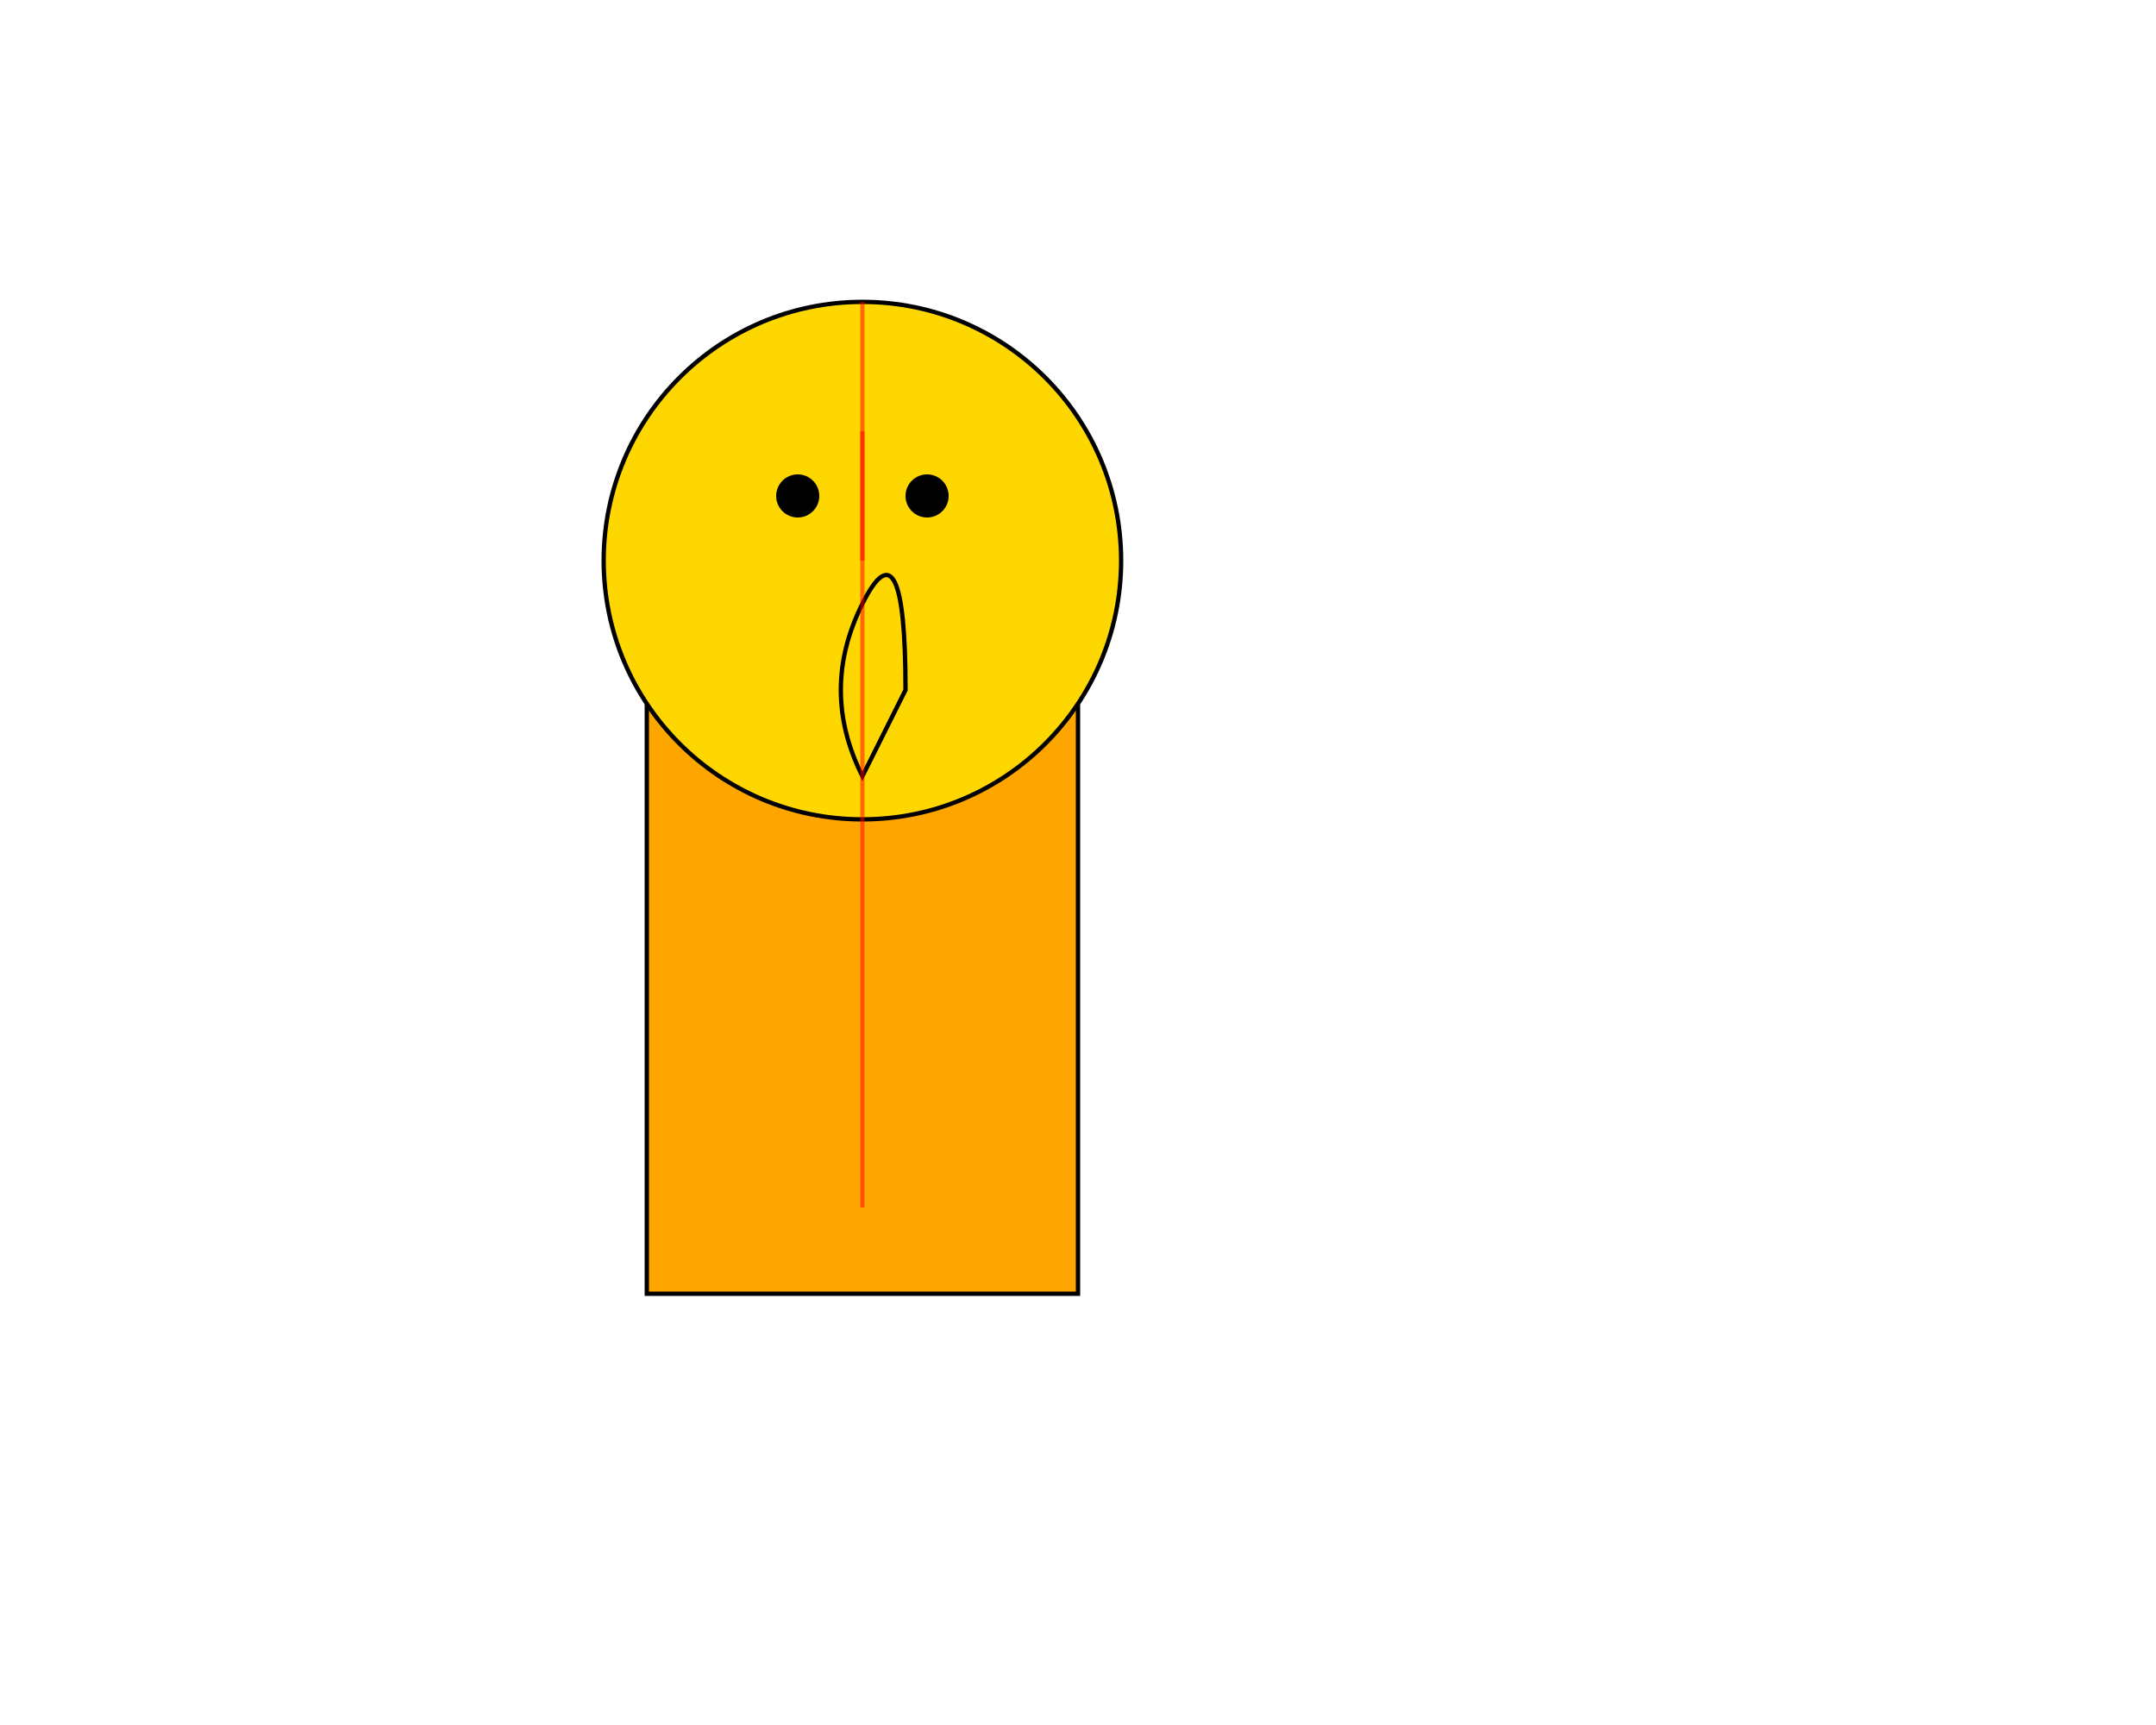 <svg width="500" height="400" xmlns="http://www.w3.org/2000/svg">

  <!-- Lion's body -->
  <rect id="body" x="150" y="100" width="100" height="200" style="fill:orange; stroke:black;" />

  <!-- Lion's head -->
  <circle id="head" cx="200" cy="130" r="60" style="fill:gold; stroke:black;" />

  <!-- Lion's eye (left) -->
  <circle id="eye-left" cx="185" cy="115" r="5" style="fill:black;" />
  <!-- Lion's eye (right) -->
  <circle id="eye-right" cx="215" cy="115" r="5" style="fill:black;" />

  <!-- Lion's mouth -->
  <path id="mouth" d="M200,180 Q190,160 200,140 T210,160 Z" style="stroke:black; fill:transparent;" />

  <!-- String (head) -->
  <path id="string-head" d="M200,70 L200,130" style="stroke:red; fill:transparent; opacity:.5;" />
  <!-- String (body) -->
  <path id="string-body" d="M200,280 L200,100" style="stroke:red; fill:transparent; opacity:.5;" />

</svg>